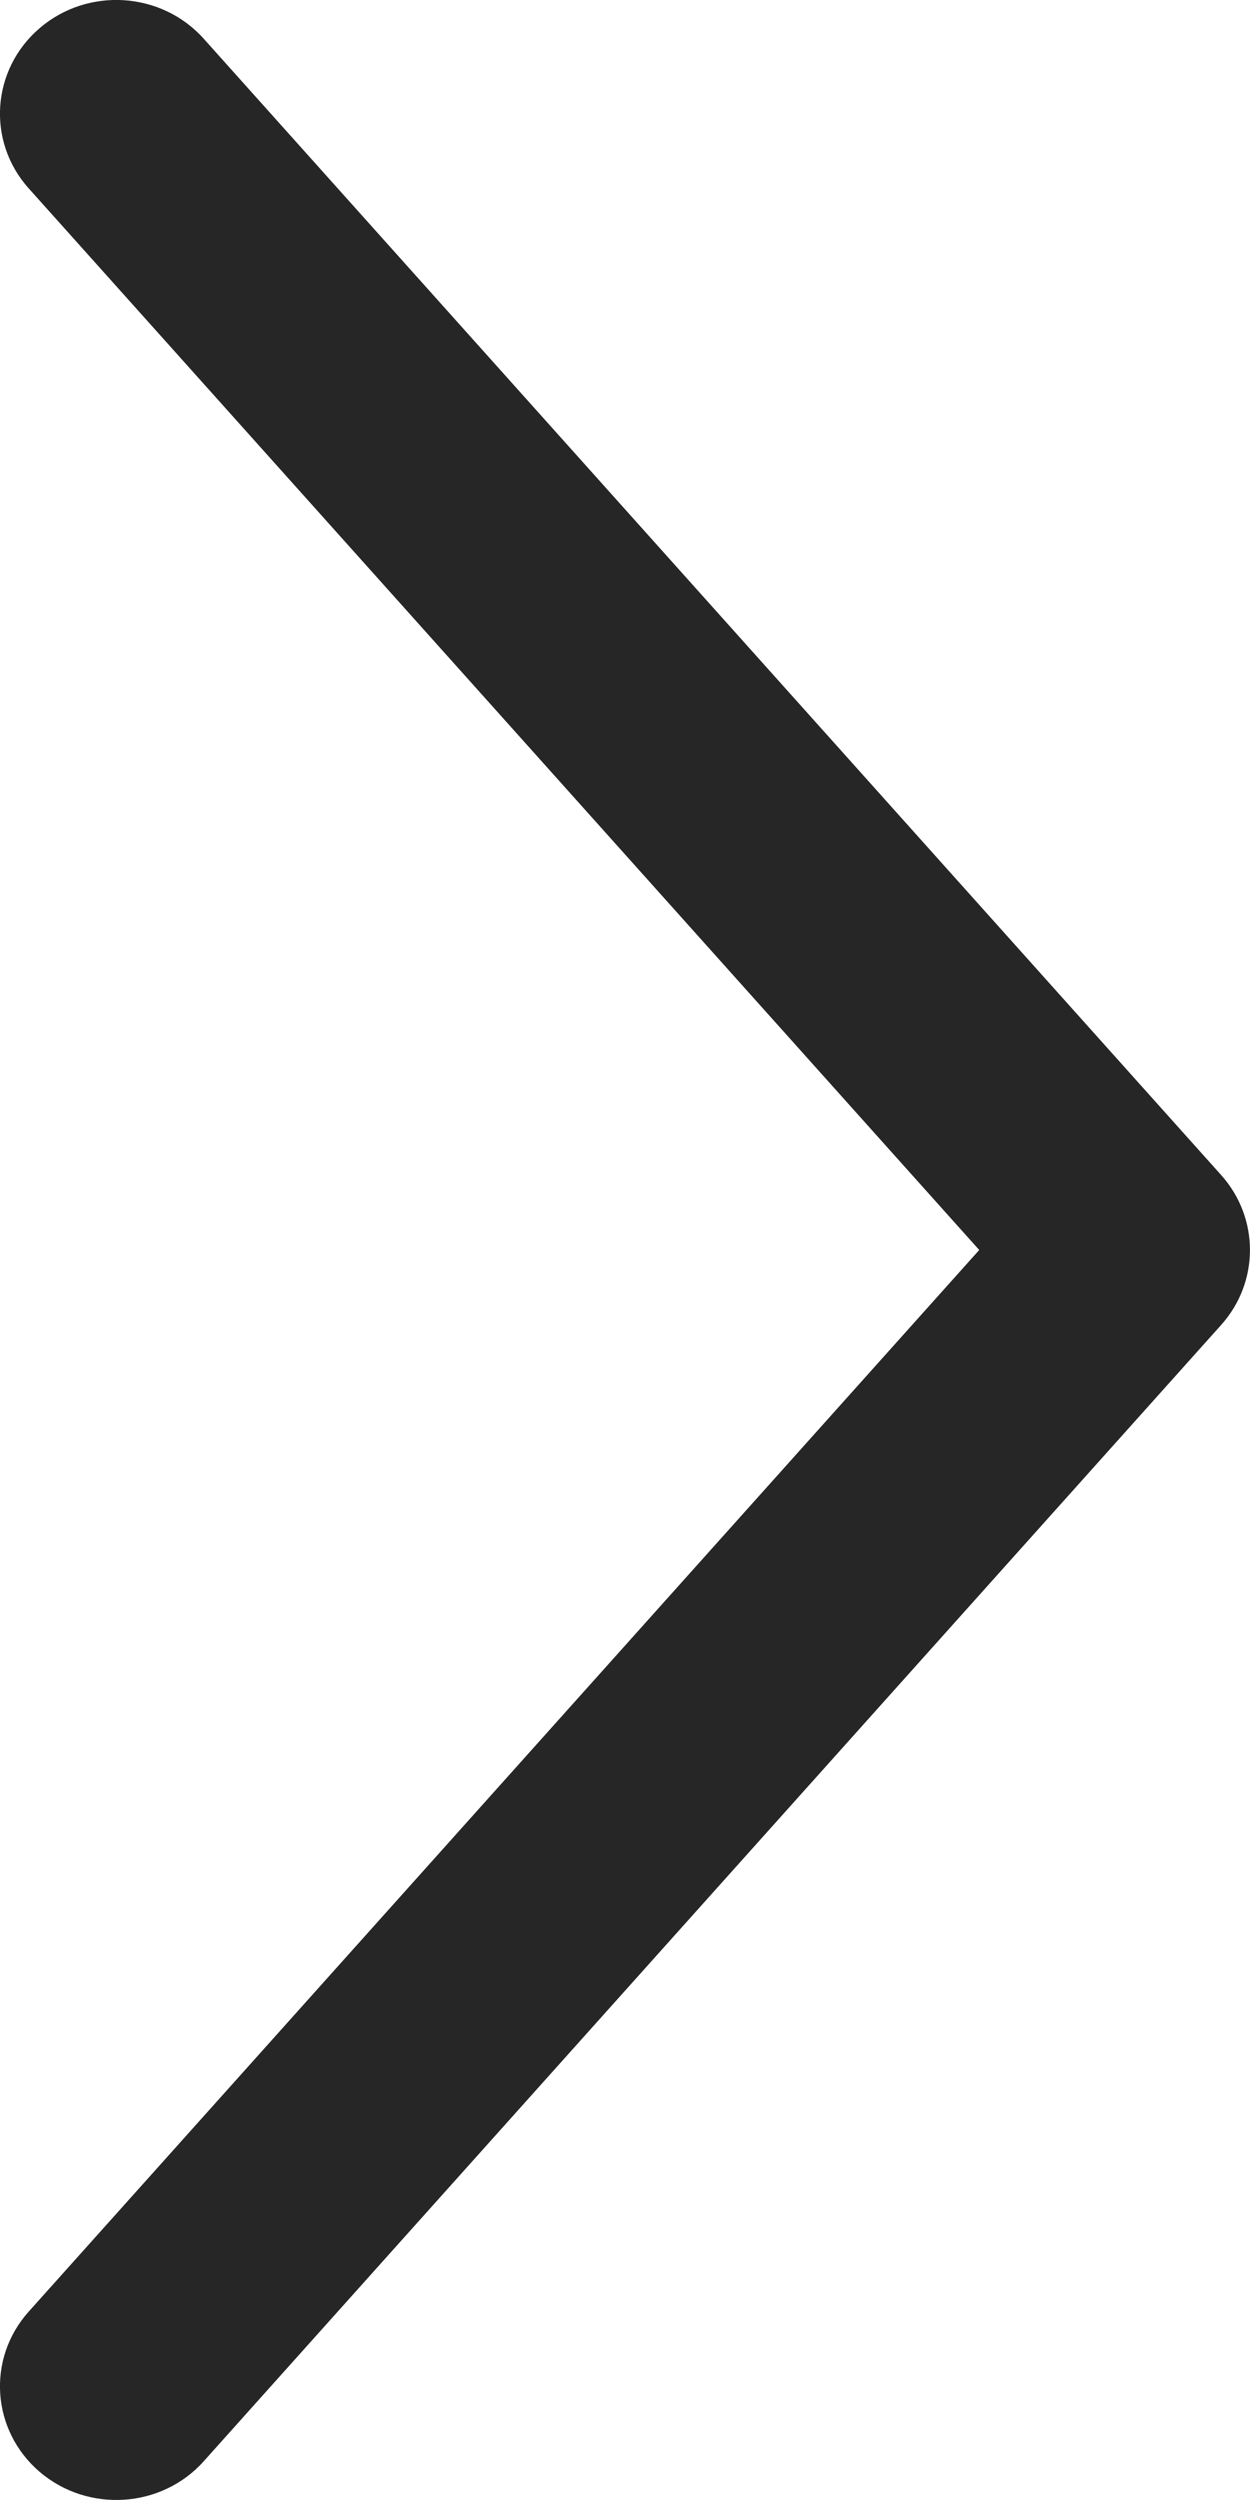 <svg width="8" height="16" viewBox="0 0 8 16" fill="none" xmlns="http://www.w3.org/2000/svg">
<path fill-rule="evenodd" clip-rule="evenodd" d="M0.254 15.82C-0.055 15.556 -0.087 15.096 0.184 14.794L6.267 8L0.184 1.206C-0.087 0.904 -0.055 0.444 0.254 0.18C0.563 -0.085 1.034 -0.054 1.304 0.248L7.816 7.521C8.061 7.795 8.061 8.205 7.816 8.479L1.304 15.752C1.034 16.054 0.563 16.084 0.254 15.82Z" fill="#262626"/>
</svg>
